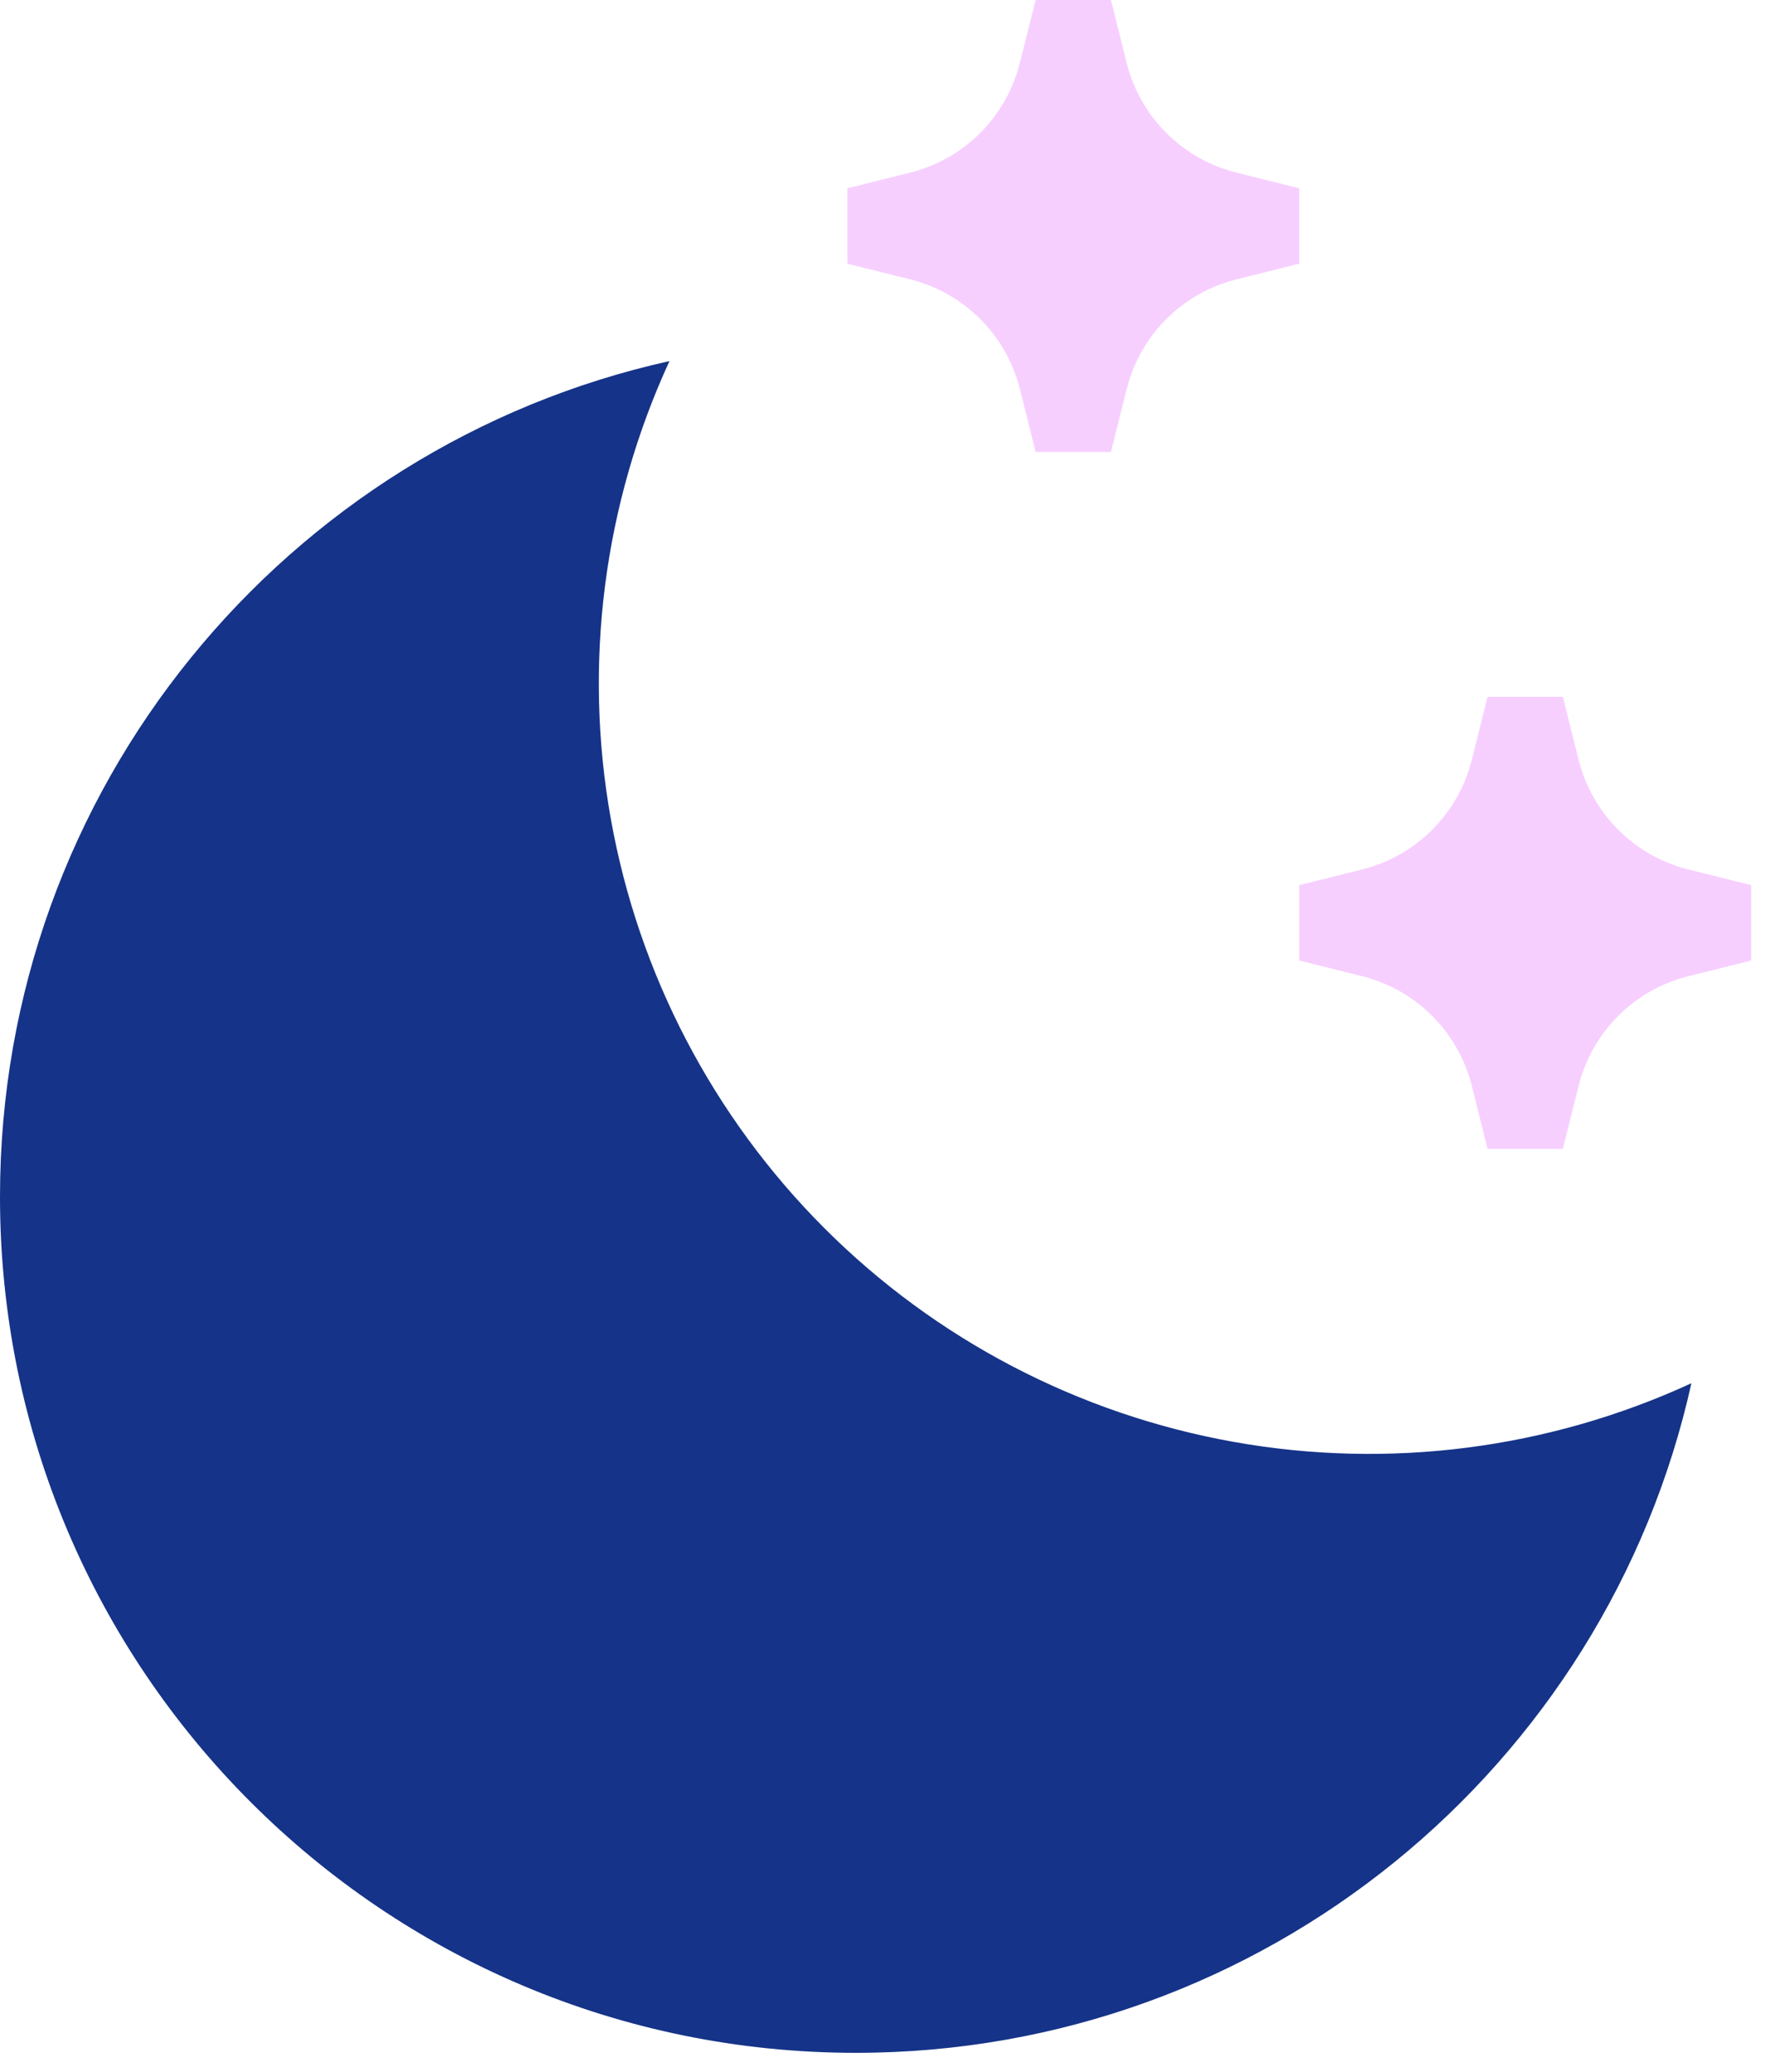 <svg width="47" height="55" viewBox="0 0 47 55" fill="none" xmlns="http://www.w3.org/2000/svg">
<path d="M17.777 9.586C16.028 13.384 15.484 17.627 16.22 21.743C16.955 25.86 18.935 29.651 21.892 32.608C24.848 35.565 28.64 37.544 32.757 38.28C36.873 39.016 41.115 38.472 44.913 36.723C42.654 46.895 33.579 54.5 22.727 54.5C10.175 54.5 0 44.325 0 31.773C0 20.92 7.604 11.845 17.777 9.586Z" fill="#153388"/>
<path d="M34.5 5L32.828 4.582C32.125 4.406 31.483 4.042 30.97 3.53C30.457 3.017 30.094 2.375 29.918 1.672L29.5 0H27.5L27.08 1.672C26.904 2.375 26.541 3.017 26.029 3.53C25.517 4.042 24.875 4.406 24.172 4.582L22.5 5V7L24.172 7.418C24.875 7.594 25.517 7.958 26.03 8.47C26.543 8.983 26.906 9.625 27.082 10.328L27.5 12H29.5L29.918 10.328C30.094 9.625 30.457 8.983 30.97 8.47C31.483 7.958 32.125 7.594 32.828 7.418L34.5 7V5Z" fill="#F7CFFF"/>
<path d="M46.5 23.5L44.828 23.082C44.125 22.906 43.483 22.543 42.97 22.03C42.458 21.517 42.094 20.875 41.918 20.172L41.5 18.5H39.5L39.082 20.172C38.906 20.875 38.542 21.517 38.03 22.03C37.517 22.543 36.875 22.906 36.172 23.082L34.5 23.5V25.5L36.172 25.918C36.875 26.094 37.517 26.457 38.03 26.97C38.542 27.483 38.906 28.125 39.082 28.828L39.5 30.5H41.5L41.918 28.828C42.094 28.125 42.458 27.483 42.97 26.97C43.483 26.457 44.125 26.094 44.828 25.918L46.5 25.5V23.5Z" fill="#F7CFFF"/>
</svg>
